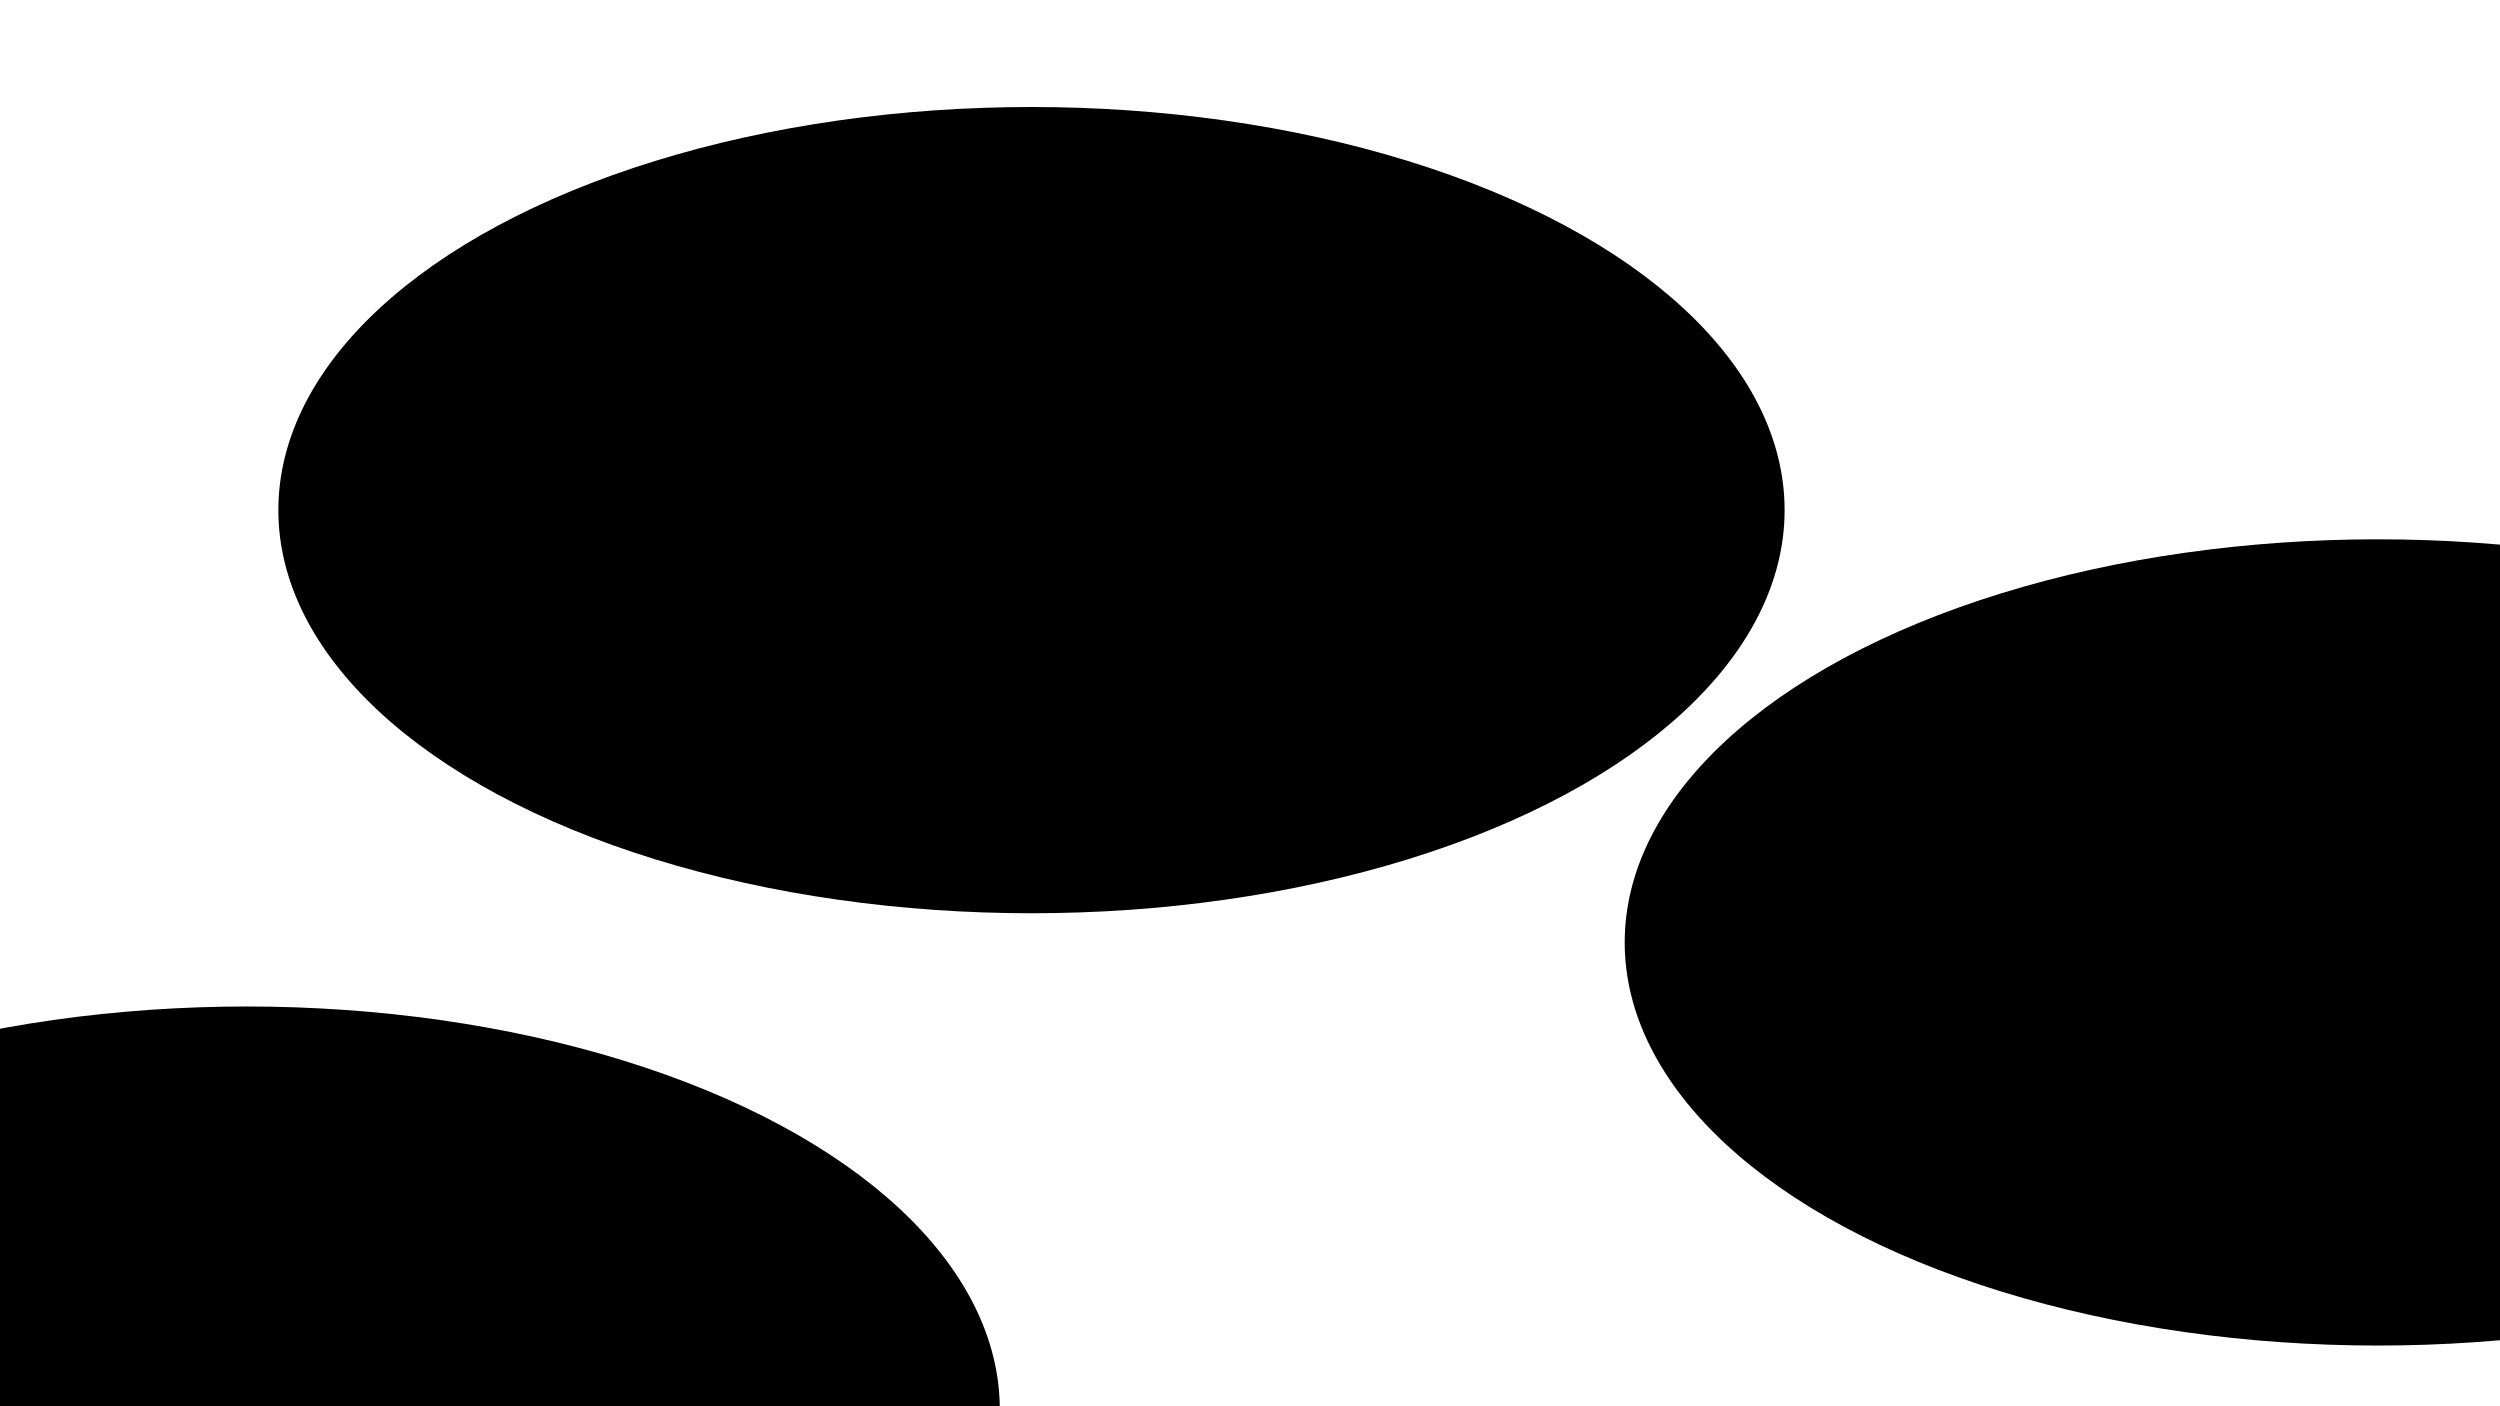 <svg viewBox="0 0 800 450" xmlns="http://www.w3.org/2000/svg">
  <defs>
    <filter id="bbblurry-filter" x="-100%" y="-100%" width="400%" height="400%" filterUnits="objectBoundingBox" primitiveUnits="userSpaceOnUse" color-interpolation-filters="sRGB">
      <feGaussianBlur stdDeviation="51" x="0%" y="0%" width="100%" height="100%" in="SourceGraphic" edgeMode="none" result="blur"></feGaussianBlur>
    </filter>
  </defs>
  <g filter="url(#bbblurry-filter)">
    <ellipse rx="241" ry="129" cx="330.074" cy="163.242" fill="hsl(37, 99%, 67%)"></ellipse>
    <ellipse rx="241" ry="129" cx="760.908" cy="301.578" fill="hsl(316, 73%, 52%)"></ellipse>
    <ellipse rx="241" ry="129" cx="78.939" cy="451.079" fill="hsl(185, 100%, 57%)"></ellipse>
  </g>
</svg>
